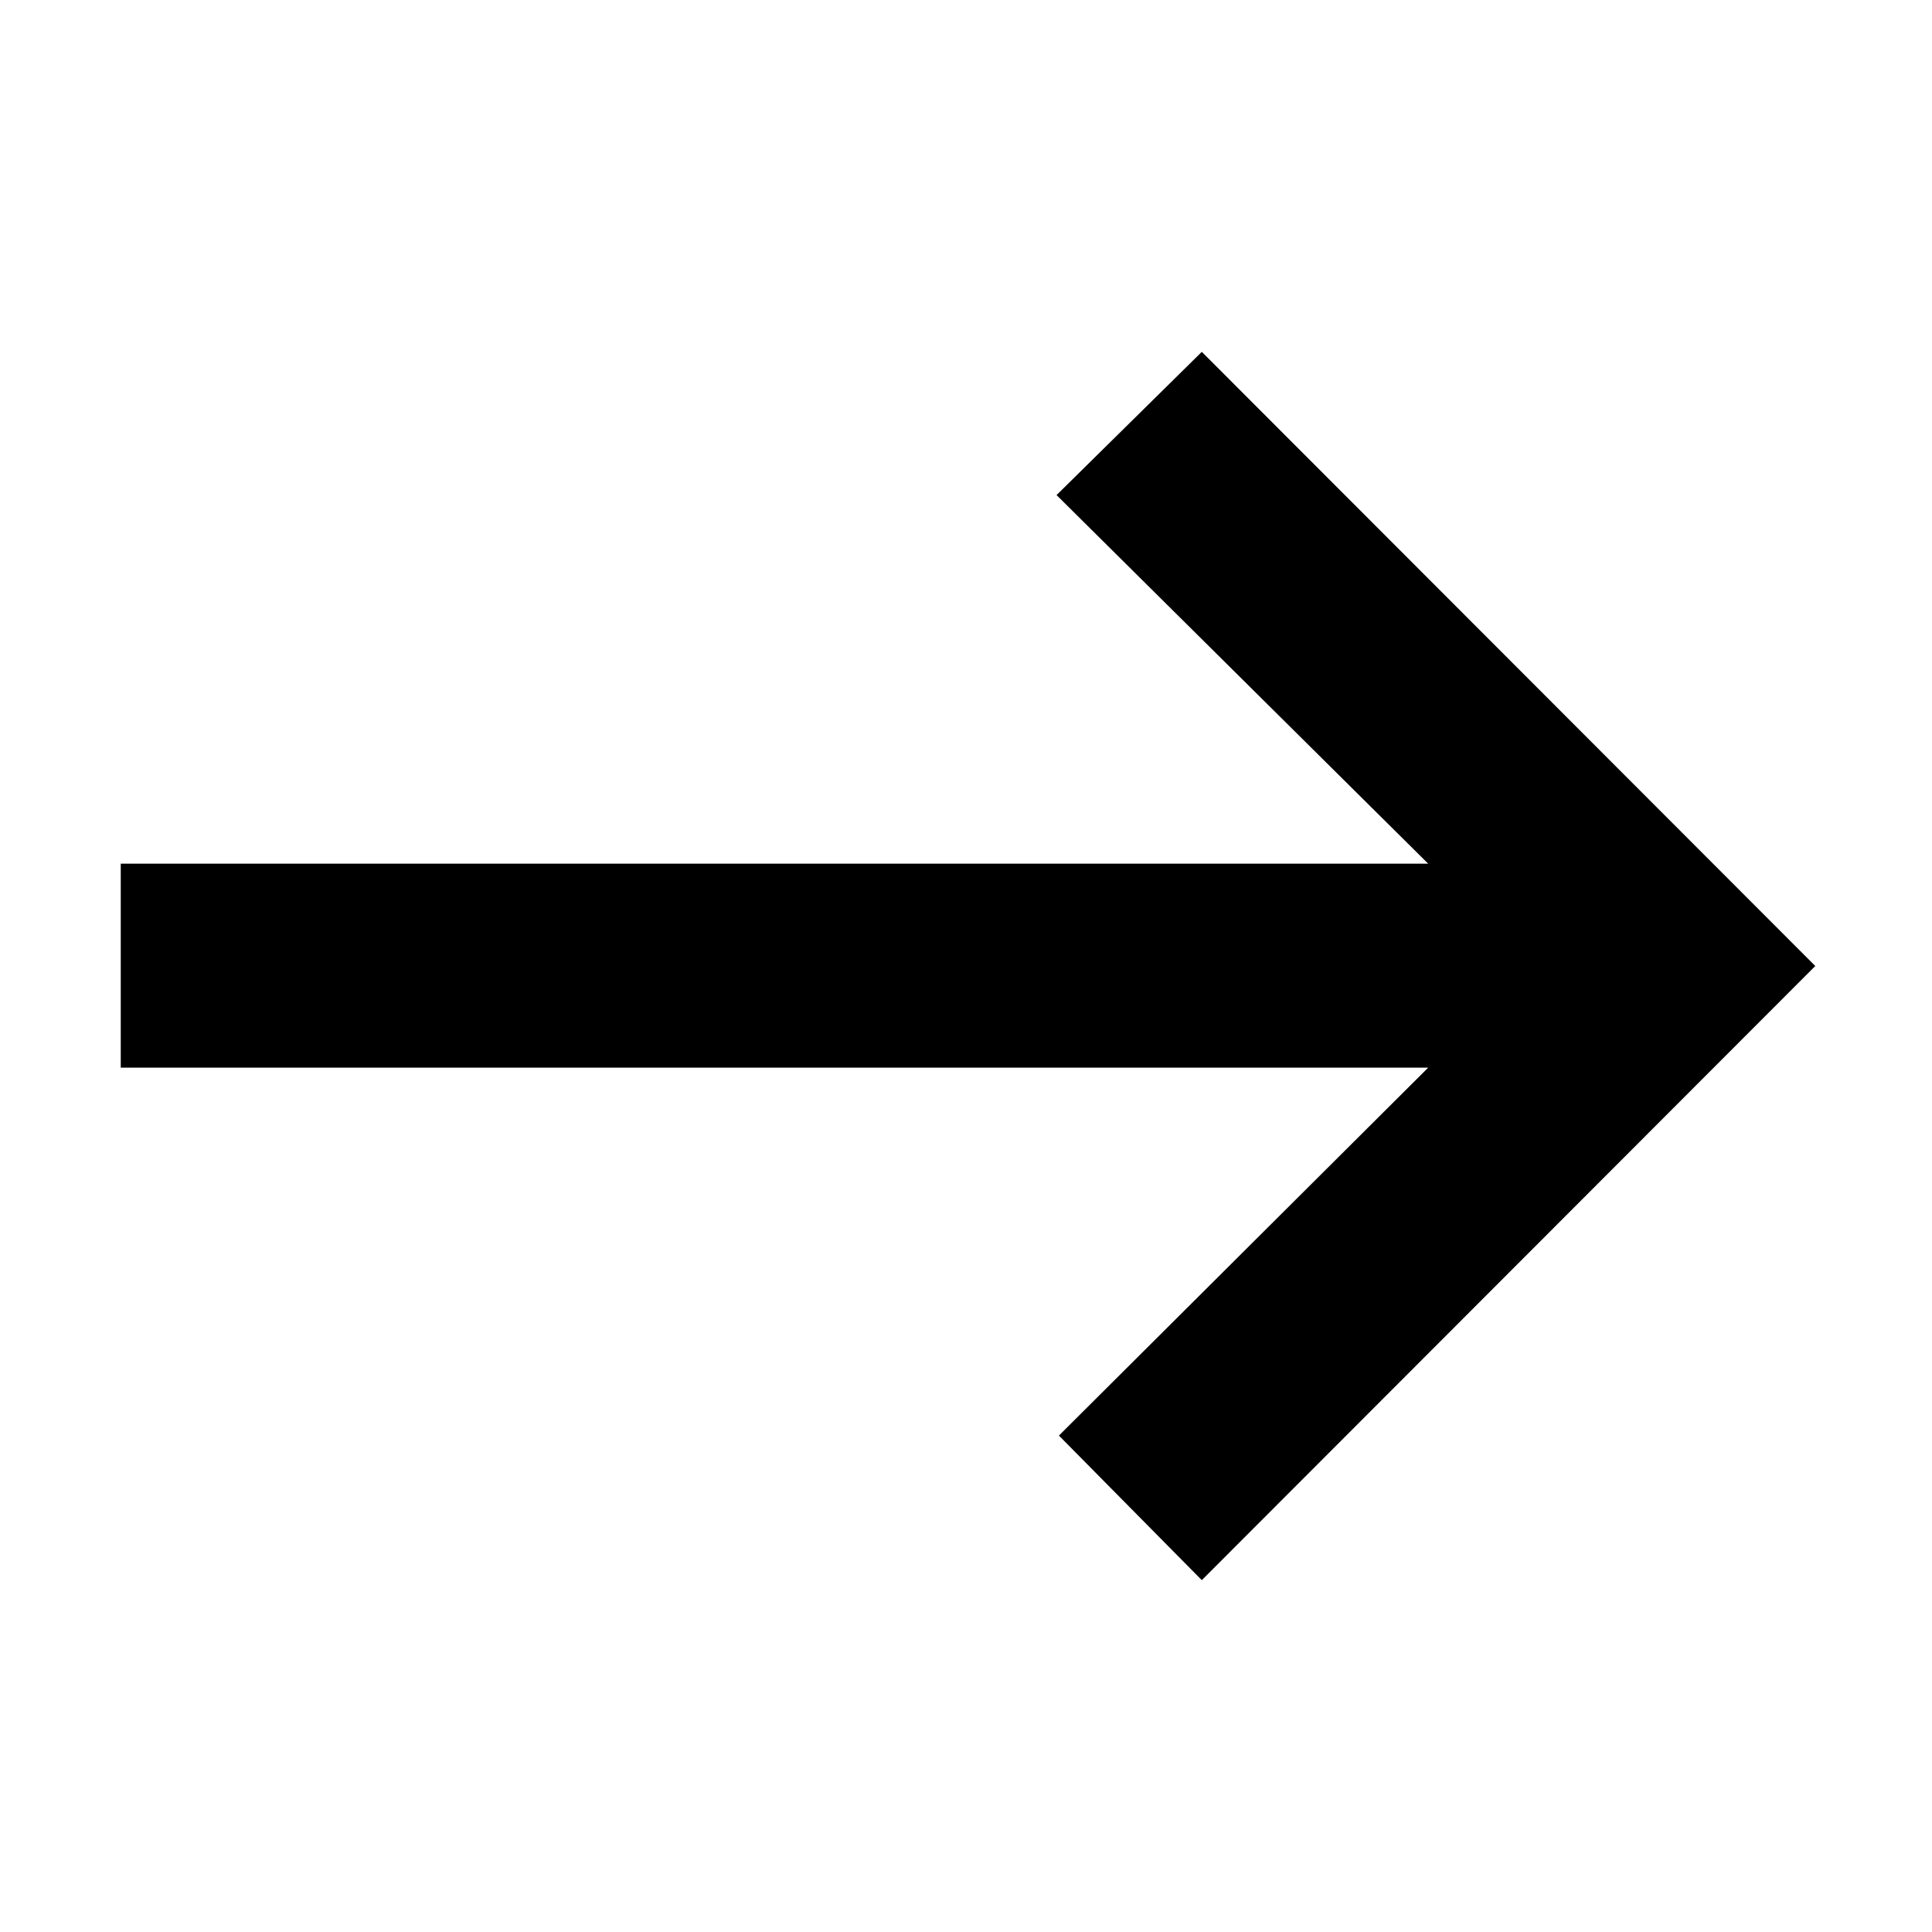 <svg xmlns="http://www.w3.org/2000/svg" height="40" viewBox="0 -960 960 960" width="40"><path d="m597.17-174.83-71-71.84 183.5-182.83H60v-101.33h649.67L525-714l72.17-71.17L902-480 597.17-174.83Z"/></svg>